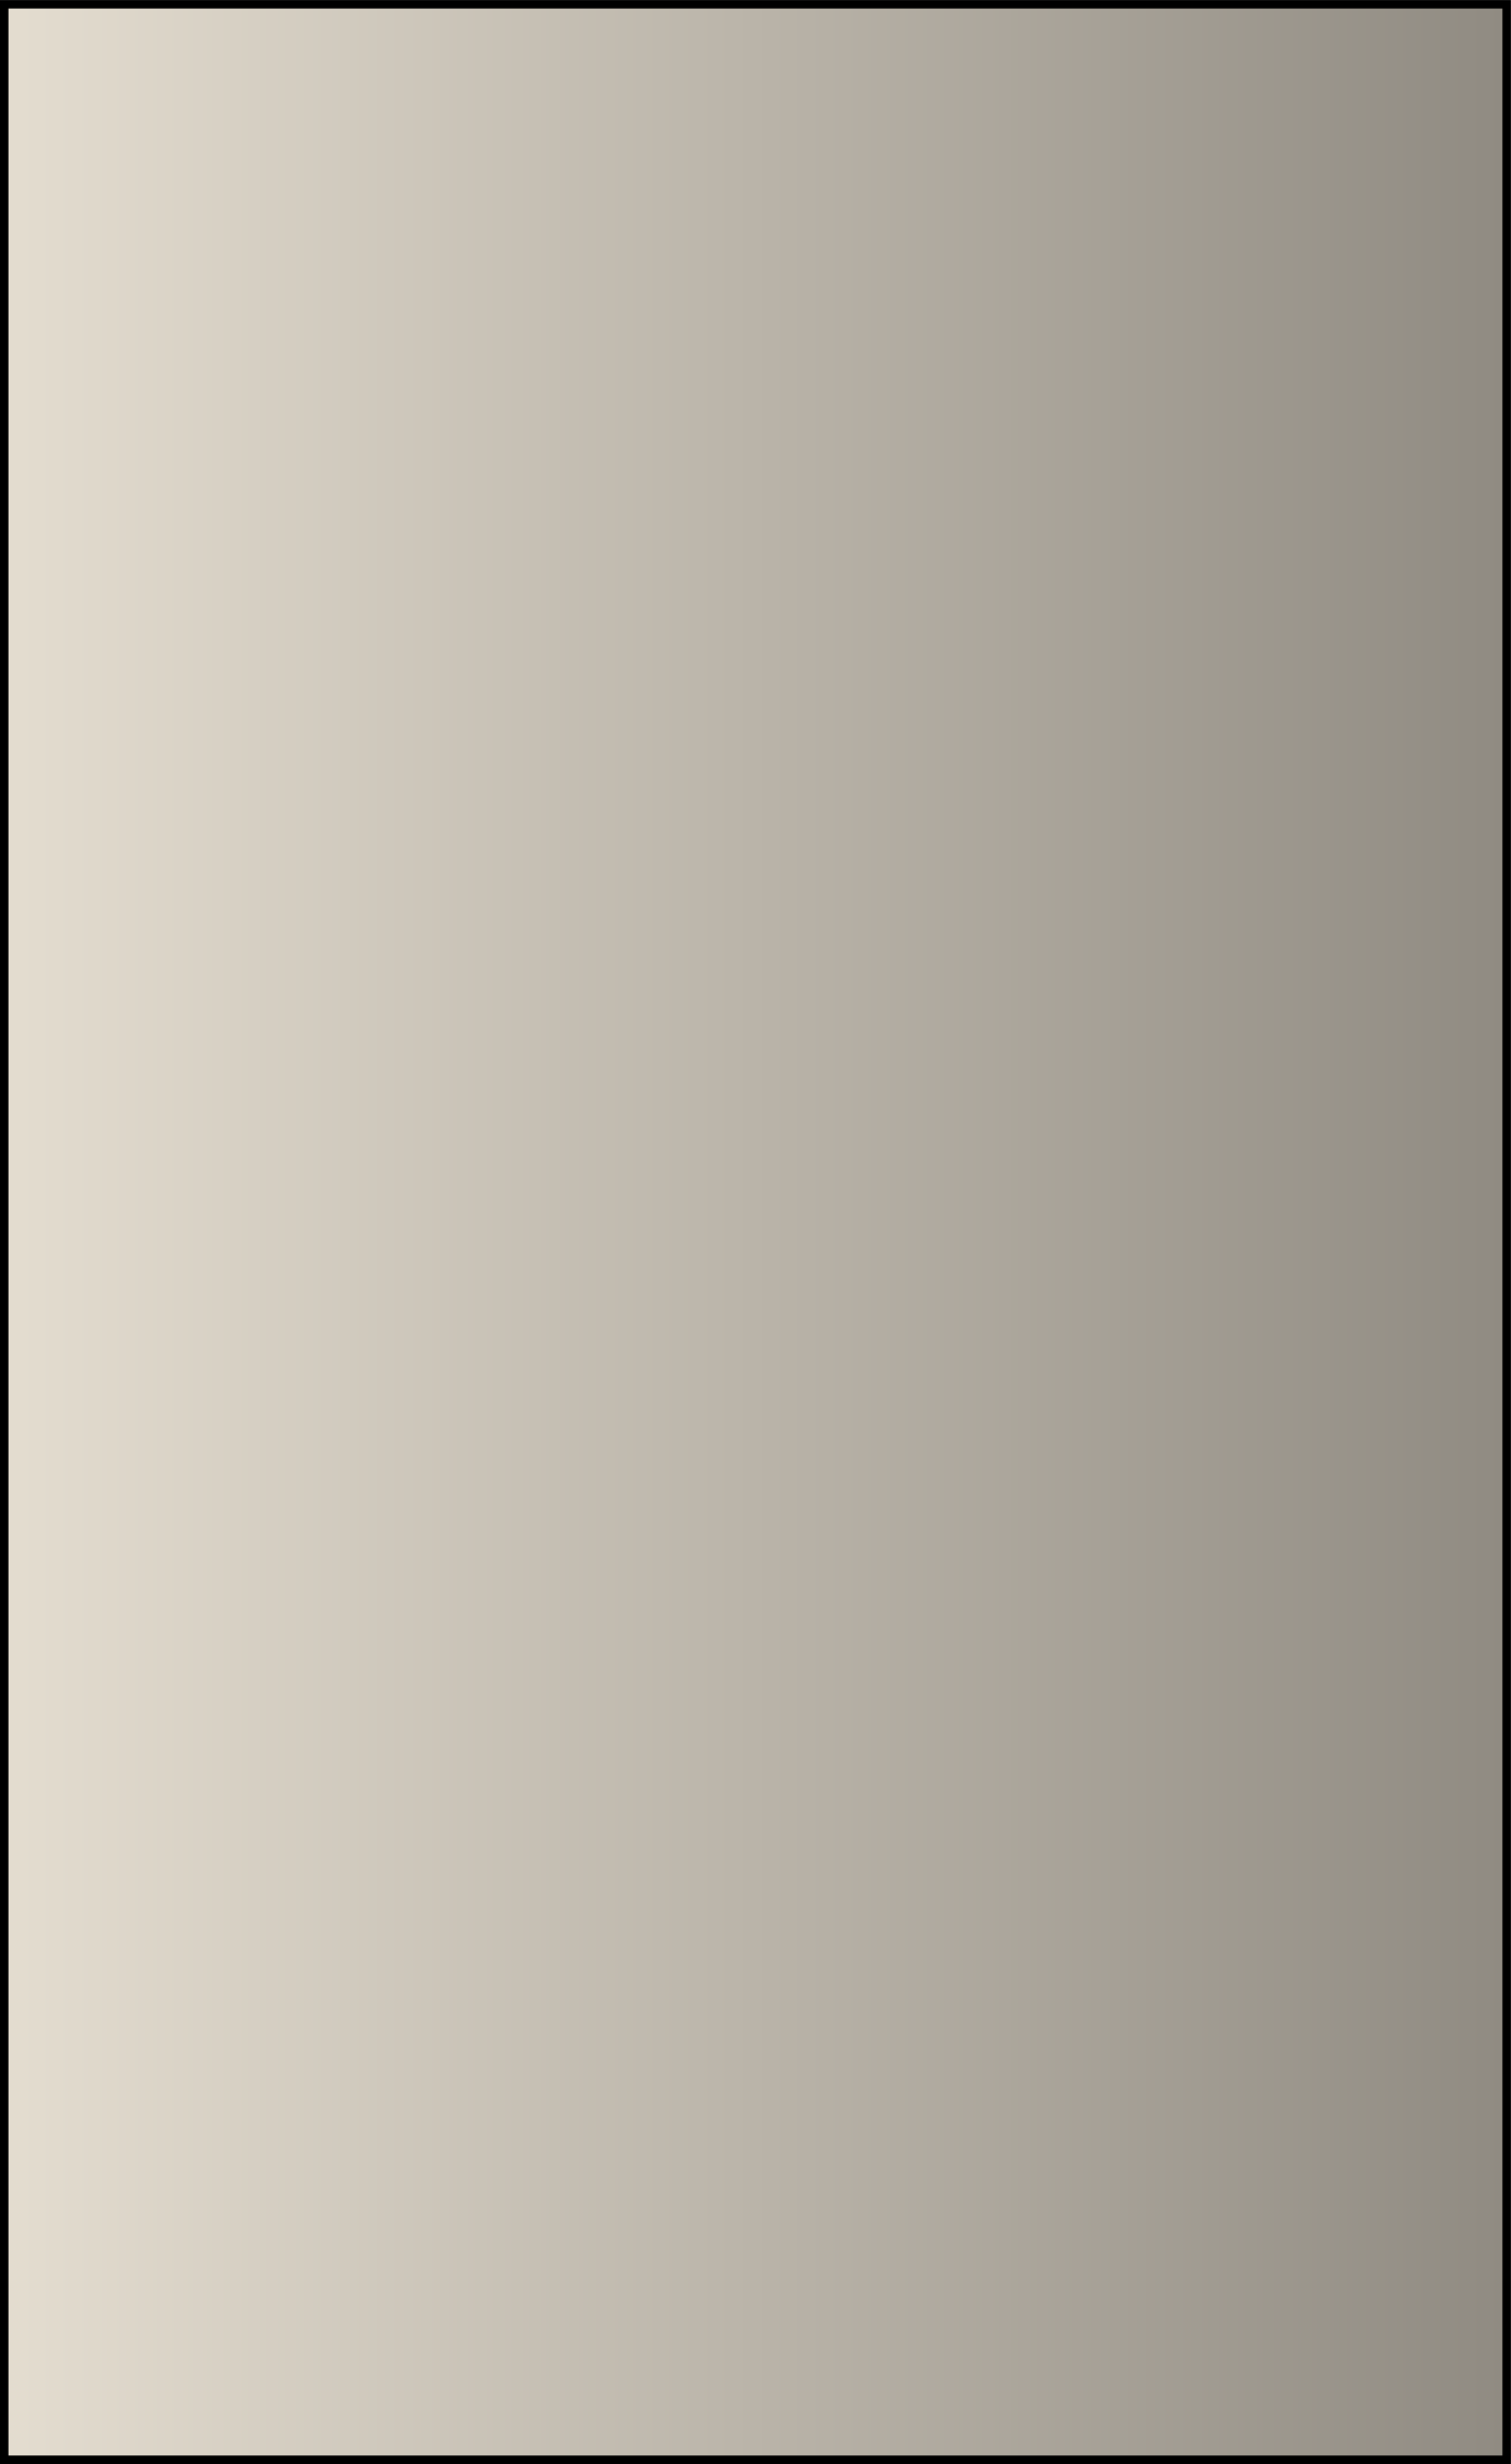 <?xml version="1.0" encoding="UTF-8" standalone="no"?>
<!-- Created with Inkscape (http://www.inkscape.org/) -->

<svg
   width="46"
   height="75"
   viewBox="0 0 12.982 21.167"
   version="1.1"
   id="svg1"
   inkscape:version="1.3 (0e150ed6c4, 2023-07-21)"
   sodipodi:docname="gameVolcanoInnerLevel1.svg"
   xml:space="preserve"
   xmlns:inkscape="http://www.inkscape.org/namespaces/inkscape"
   xmlns:sodipodi="http://sodipodi.sourceforge.net/DTD/sodipodi-0.dtd"
   xmlns:xlink="http://www.w3.org/1999/xlink"
   xmlns="http://www.w3.org/2000/svg"
   xmlns:svg="http://www.w3.org/2000/svg"
   xmlns:rdf="http://www.w3.org/1999/02/22-rdf-syntax-ns#"
   xmlns:cc="http://creativecommons.org/ns#"
   xmlns:dc="http://purl.org/dc/elements/1.1/"><sodipodi:namedview
     id="namedview1"
     pagecolor="#505050"
     bordercolor="#eeeeee"
     borderopacity="1"
     inkscape:showpageshadow="0"
     inkscape:pageopacity="1"
     inkscape:pagecheckerboard="0"
     inkscape:deskcolor="#141414"
     inkscape:document-units="px"
     inkscape:zoom="0.17677669"
     inkscape:cx="1827.1639"
     inkscape:cy="288.49957"
     inkscape:window-width="1280"
     inkscape:window-height="961"
     inkscape:window-x="-8"
     inkscape:window-y="-8"
     inkscape:window-maximized="1"
     inkscape:current-layer="layer1"
     showgrid="false"
     units="px" /><defs
     id="defs1"><linearGradient
       id="linearGradient40"
       inkscape:collect="always"><stop
         style="stop-color:#e4ddd0;stop-opacity:1;"
         offset="0"
         id="stop40" /><stop
         style="stop-color:#8f8a81;stop-opacity:1;"
         offset="1"
         id="stop41" /></linearGradient><linearGradient
       id="swatch2"
       inkscape:swatch="solid"><stop
         style="stop-color:#000000;stop-opacity:1;"
         offset="0"
         id="stop2-3" /></linearGradient><linearGradient
       inkscape:collect="always"
       xlink:href="#linearGradient40"
       id="linearGradient181"
       gradientUnits="userSpaceOnUse"
       gradientTransform="matrix(0.535,0,0,0.126,757.636,37.032)"
       x1="147.915"
       y1="147.252"
       x2="172.341"
       y2="147.252" /></defs><g
     inkscape:label="Layer 1"
     inkscape:groupmode="layer"
     id="layer1"
     transform="translate(-836.763,-40.856)"><path
       style="fill:url(#linearGradient181);fill-rule:evenodd;stroke:#000000;stroke-width:0.073px;stroke-linecap:butt;stroke-linejoin:miter;stroke-opacity:1"
       d="m 849.708,61.986 h -12.909 v -21.093 h 12.909 z"
       id="path181"
       sodipodi:nodetypes="ccccc"
       inkscape:export-filename="..\..\Binary\Data\Sprites\VolcanoInner\IronBrick.svg"
       inkscape:export-xdpi="96"
       inkscape:export-ydpi="96" /></g></svg>
